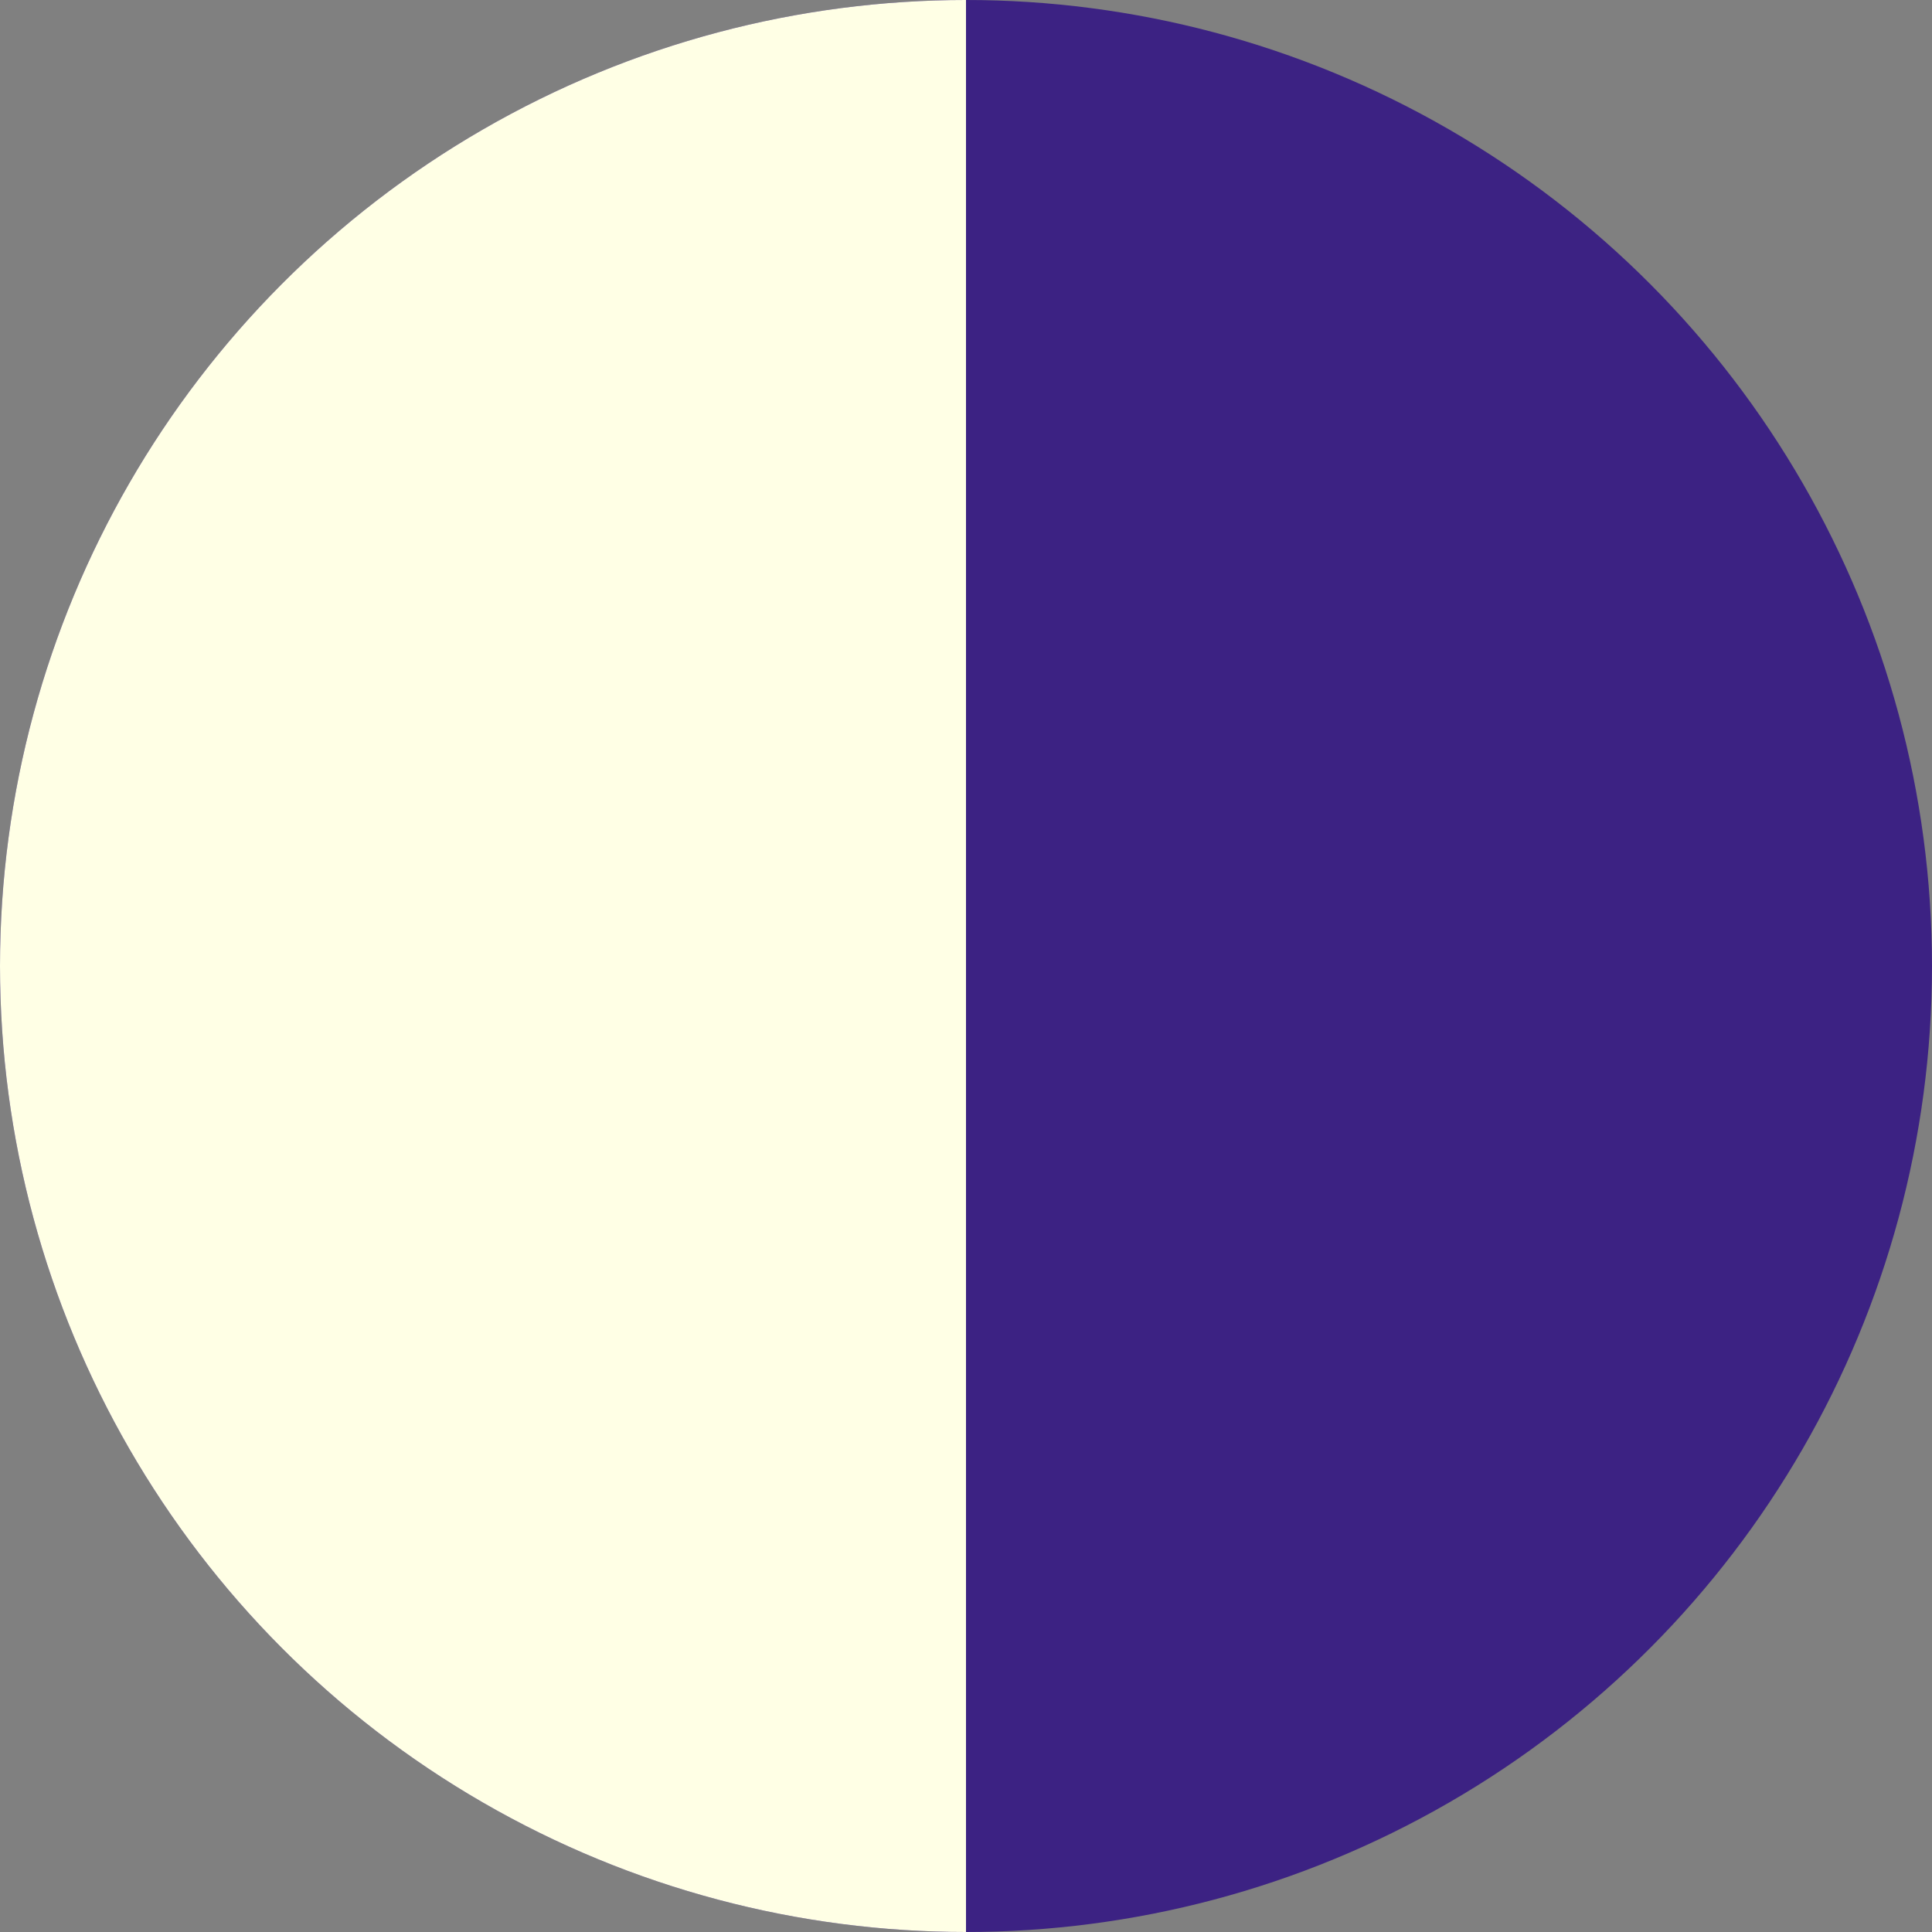 <?xml version="1.0" encoding="utf-8"?>
<!-- Generator: Adobe Illustrator 28.3.0, SVG Export Plug-In . SVG Version: 6.00 Build 0)  -->
<svg version="1.1" id="Layer_1" xmlns="http://www.w3.org/2000/svg" xmlns:xlink="http://www.w3.org/1999/xlink" x="0px" y="0px"
	 viewBox="0 0 500 500" style="enable-background:new 0 0 500 500;" xml:space="preserve">
<rect x="0" y="0" width="500" height="500" fill="#808080" stroke="none"/>
<style type="text/css">
	.st0{fill:#3C2283;}
	.st1{clip-path:url(#SVGID_00000061447555423114422230000012298170433082029463_);fill:#FFFFE5;}
</style>
<g>
	<circle class="st0" cx="250" cy="250" r="250"/>
</g>
<g>
	<g>
		<defs>
			<circle id="SVGID_1_" cx="250" cy="250" r="250"/>
		</defs>
		<clipPath id="SVGID_00000115479464962666460510000001698803893625788330_">
			<use xlink:href="#SVGID_1_"  style="overflow:visible;"/>
		</clipPath>
		
			<rect x="-206" style="clip-path:url(#SVGID_00000115479464962666460510000001698803893625788330_);fill:#FFFFE5;" width="456" height="500"/>
	</g>
</g>
</svg>
